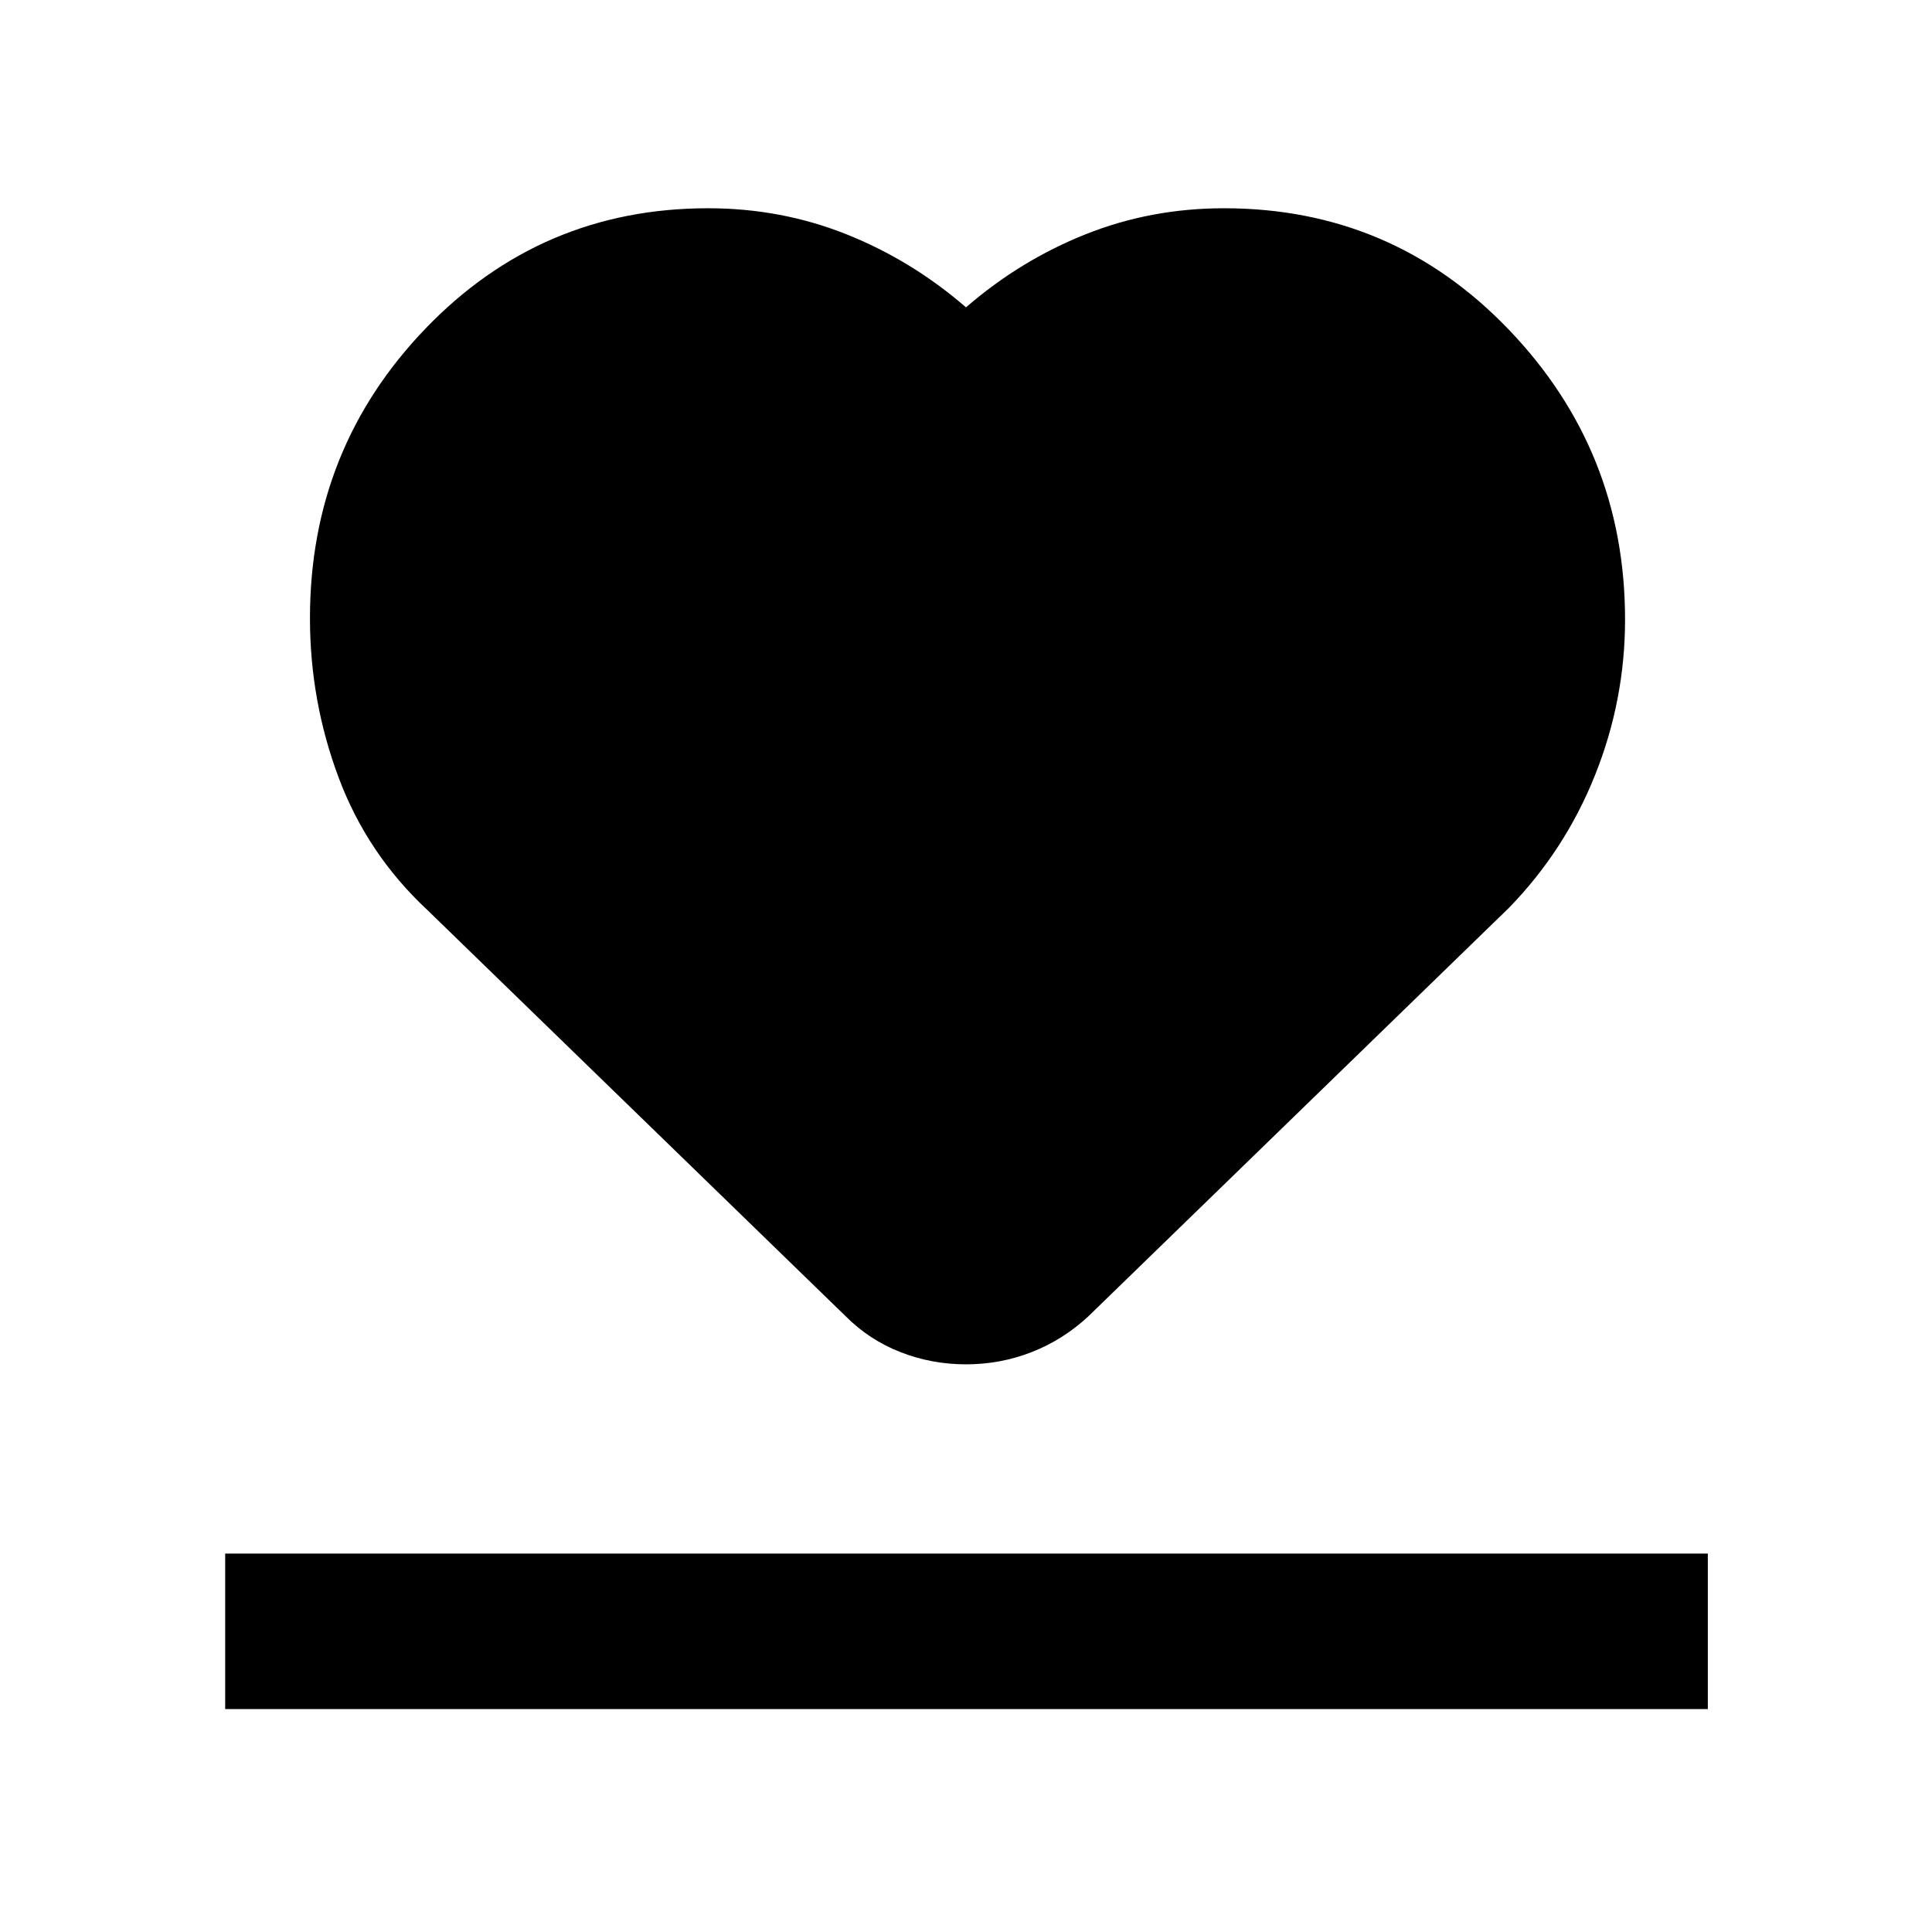 <svg xmlns="http://www.w3.org/2000/svg" height="48" viewBox="0 -960 960 960" width="48"><path d="M111.89-110.76v-77.28h736.72v77.28H111.89Zm100.46-397.07q-29.87-27.82-44.1-65.84t-14.23-79.17q0-84.27 57.48-143.97 57.48-59.71 140.34-59.71 36.33 0 68.76 12.94 32.43 12.94 59.4 36.3 26.97-23.36 59.4-36.3 32.43-12.94 68.84-12.94 83.61 0 141.42 60.25 57.82 60.24 57.82 144.11 0 40.09-14.95 77.41-14.95 37.33-42.81 65.92l-209 202.98q-12.58 11.65-28.13 17.72-15.54 6.06-32.6 6.06-17.05 0-32.54-6.06-15.49-6.07-27.1-17.7l-208-202Z"/></svg>